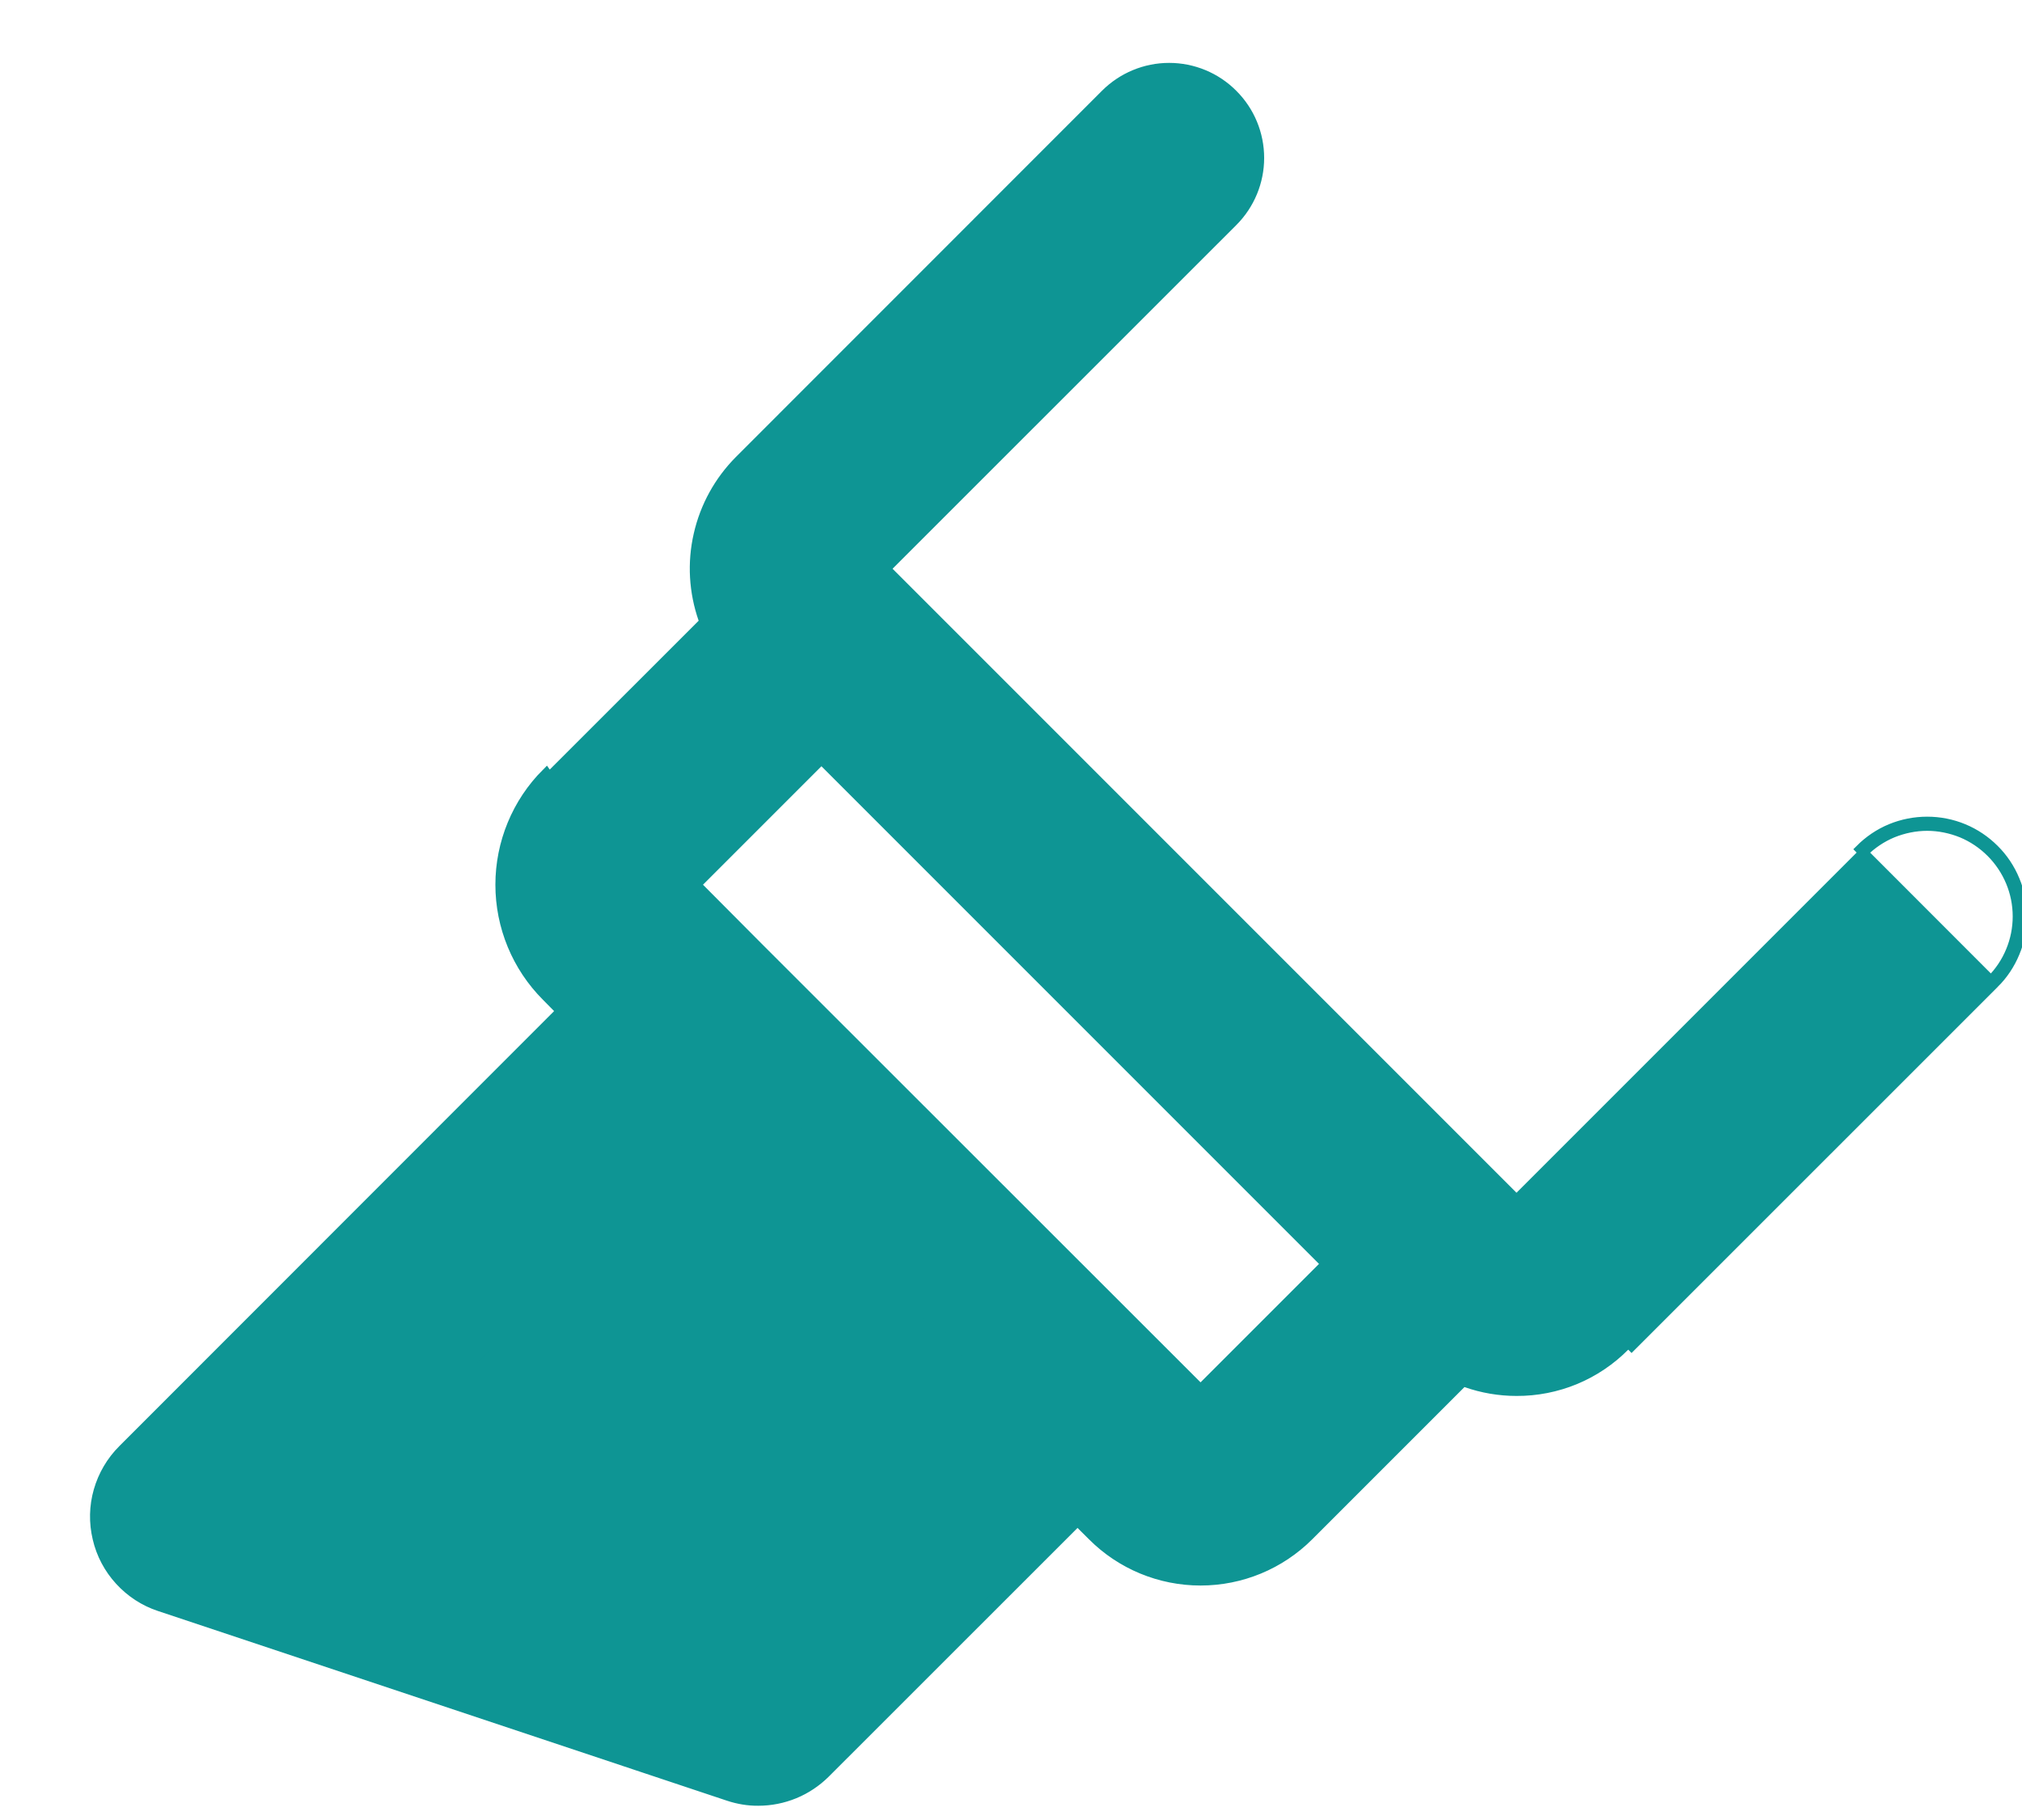 <svg width="20" height="18" viewBox="0 0 20 18" fill="none" xmlns="http://www.w3.org/2000/svg">
<path d="M19.726 9.728C19.814 9.641 19.883 9.537 19.93 9.423C19.978 9.309 20.002 9.187 20.002 9.064C20.002 8.94 19.978 8.818 19.93 8.704C19.883 8.59 19.814 8.486 19.726 8.399C19.639 8.312 19.535 8.242 19.421 8.195C19.308 8.148 19.185 8.124 19.062 8.124C18.939 8.124 18.816 8.148 18.702 8.195C18.588 8.242 18.485 8.312 18.398 8.399L19.726 9.728ZM19.726 9.728L16.105 13.348L19.726 9.728ZM19.693 8.432L19.693 8.432C19.776 8.515 19.842 8.614 19.887 8.722C19.932 8.83 19.955 8.946 19.955 9.064C19.955 9.181 19.932 9.297 19.887 9.405C19.842 9.514 19.776 9.612 19.693 9.695L19.693 9.695L16.072 13.315L16.072 13.315C15.931 13.457 15.764 13.569 15.581 13.645C15.397 13.721 15.199 13.76 15 13.759C14.83 13.759 14.661 13.73 14.501 13.674L14.473 13.664L14.452 13.685L12.947 15.19C12.947 15.19 12.947 15.19 12.947 15.19C12.662 15.475 12.277 15.634 11.875 15.634C11.473 15.634 11.088 15.475 10.804 15.19C10.804 15.19 10.804 15.19 10.804 15.19L10.658 15.045L10.625 15.012L10.592 15.045L8.13 17.504L8.13 17.504C8.048 17.587 7.949 17.653 7.841 17.698C7.733 17.743 7.617 17.766 7.5 17.766H7.5C7.405 17.766 7.31 17.75 7.219 17.72L7.219 17.72L1.594 15.845L1.594 15.845C1.45 15.797 1.32 15.713 1.218 15.601C1.115 15.489 1.043 15.352 1.008 15.204C0.973 15.057 0.977 14.902 1.018 14.756C1.06 14.61 1.138 14.477 1.245 14.37L5.58 10.033L5.613 10L5.58 9.967L5.438 9.822L5.437 9.822C5.153 9.537 4.994 9.152 4.994 8.75C4.994 8.348 5.153 7.963 5.437 7.678L6.944 6.172L6.964 6.151L6.955 6.124C6.861 5.855 6.844 5.565 6.908 5.287C6.971 5.009 7.111 4.755 7.312 4.553L10.933 0.931C11.101 0.763 11.328 0.669 11.564 0.669C11.801 0.669 12.028 0.763 12.195 0.931C12.363 1.098 12.457 1.325 12.457 1.562C12.457 1.798 12.363 2.025 12.195 2.193L8.795 5.592L8.762 5.625L8.795 5.658L14.967 11.83L15 11.863L15.033 11.83L18.431 8.432L18.431 8.432C18.514 8.349 18.612 8.283 18.72 8.238C18.829 8.194 18.945 8.17 19.062 8.17C19.179 8.17 19.295 8.194 19.404 8.238C19.512 8.283 19.61 8.349 19.693 8.432ZM10.625 15.078L10.592 15.111L8.164 17.538C8.076 17.625 7.973 17.694 7.859 17.741C7.745 17.788 7.623 17.812 7.5 17.812C7.4 17.813 7.3 17.796 7.204 17.764L1.579 15.889C1.427 15.839 1.291 15.75 1.183 15.632C1.075 15.514 0.999 15.371 0.963 15.215C0.926 15.06 0.929 14.897 0.973 14.744C1.017 14.59 1.099 14.45 1.212 14.337L5.547 10L5.404 9.855C5.111 9.562 4.947 9.164 4.947 8.75C4.947 8.336 5.111 7.938 5.404 7.645L10.625 15.078ZM7.232 15.847L7.26 15.856L7.28 15.835L9.33 13.783L9.363 13.75L9.33 13.717L6.908 11.295L6.875 11.262L6.842 11.295L3.577 14.557L3.524 14.611L3.596 14.635L7.232 15.847ZM11.842 13.705L11.875 13.738L11.908 13.705L13.08 12.533L13.113 12.5L13.08 12.467L8.158 7.545L8.125 7.512L8.092 7.545L6.92 8.717L6.887 8.75L6.92 8.783L7.505 9.371L7.505 9.371L11.842 13.705Z" fill="#0E9594" stroke="#0E9594" stroke-width="0.094"/>
</svg>
